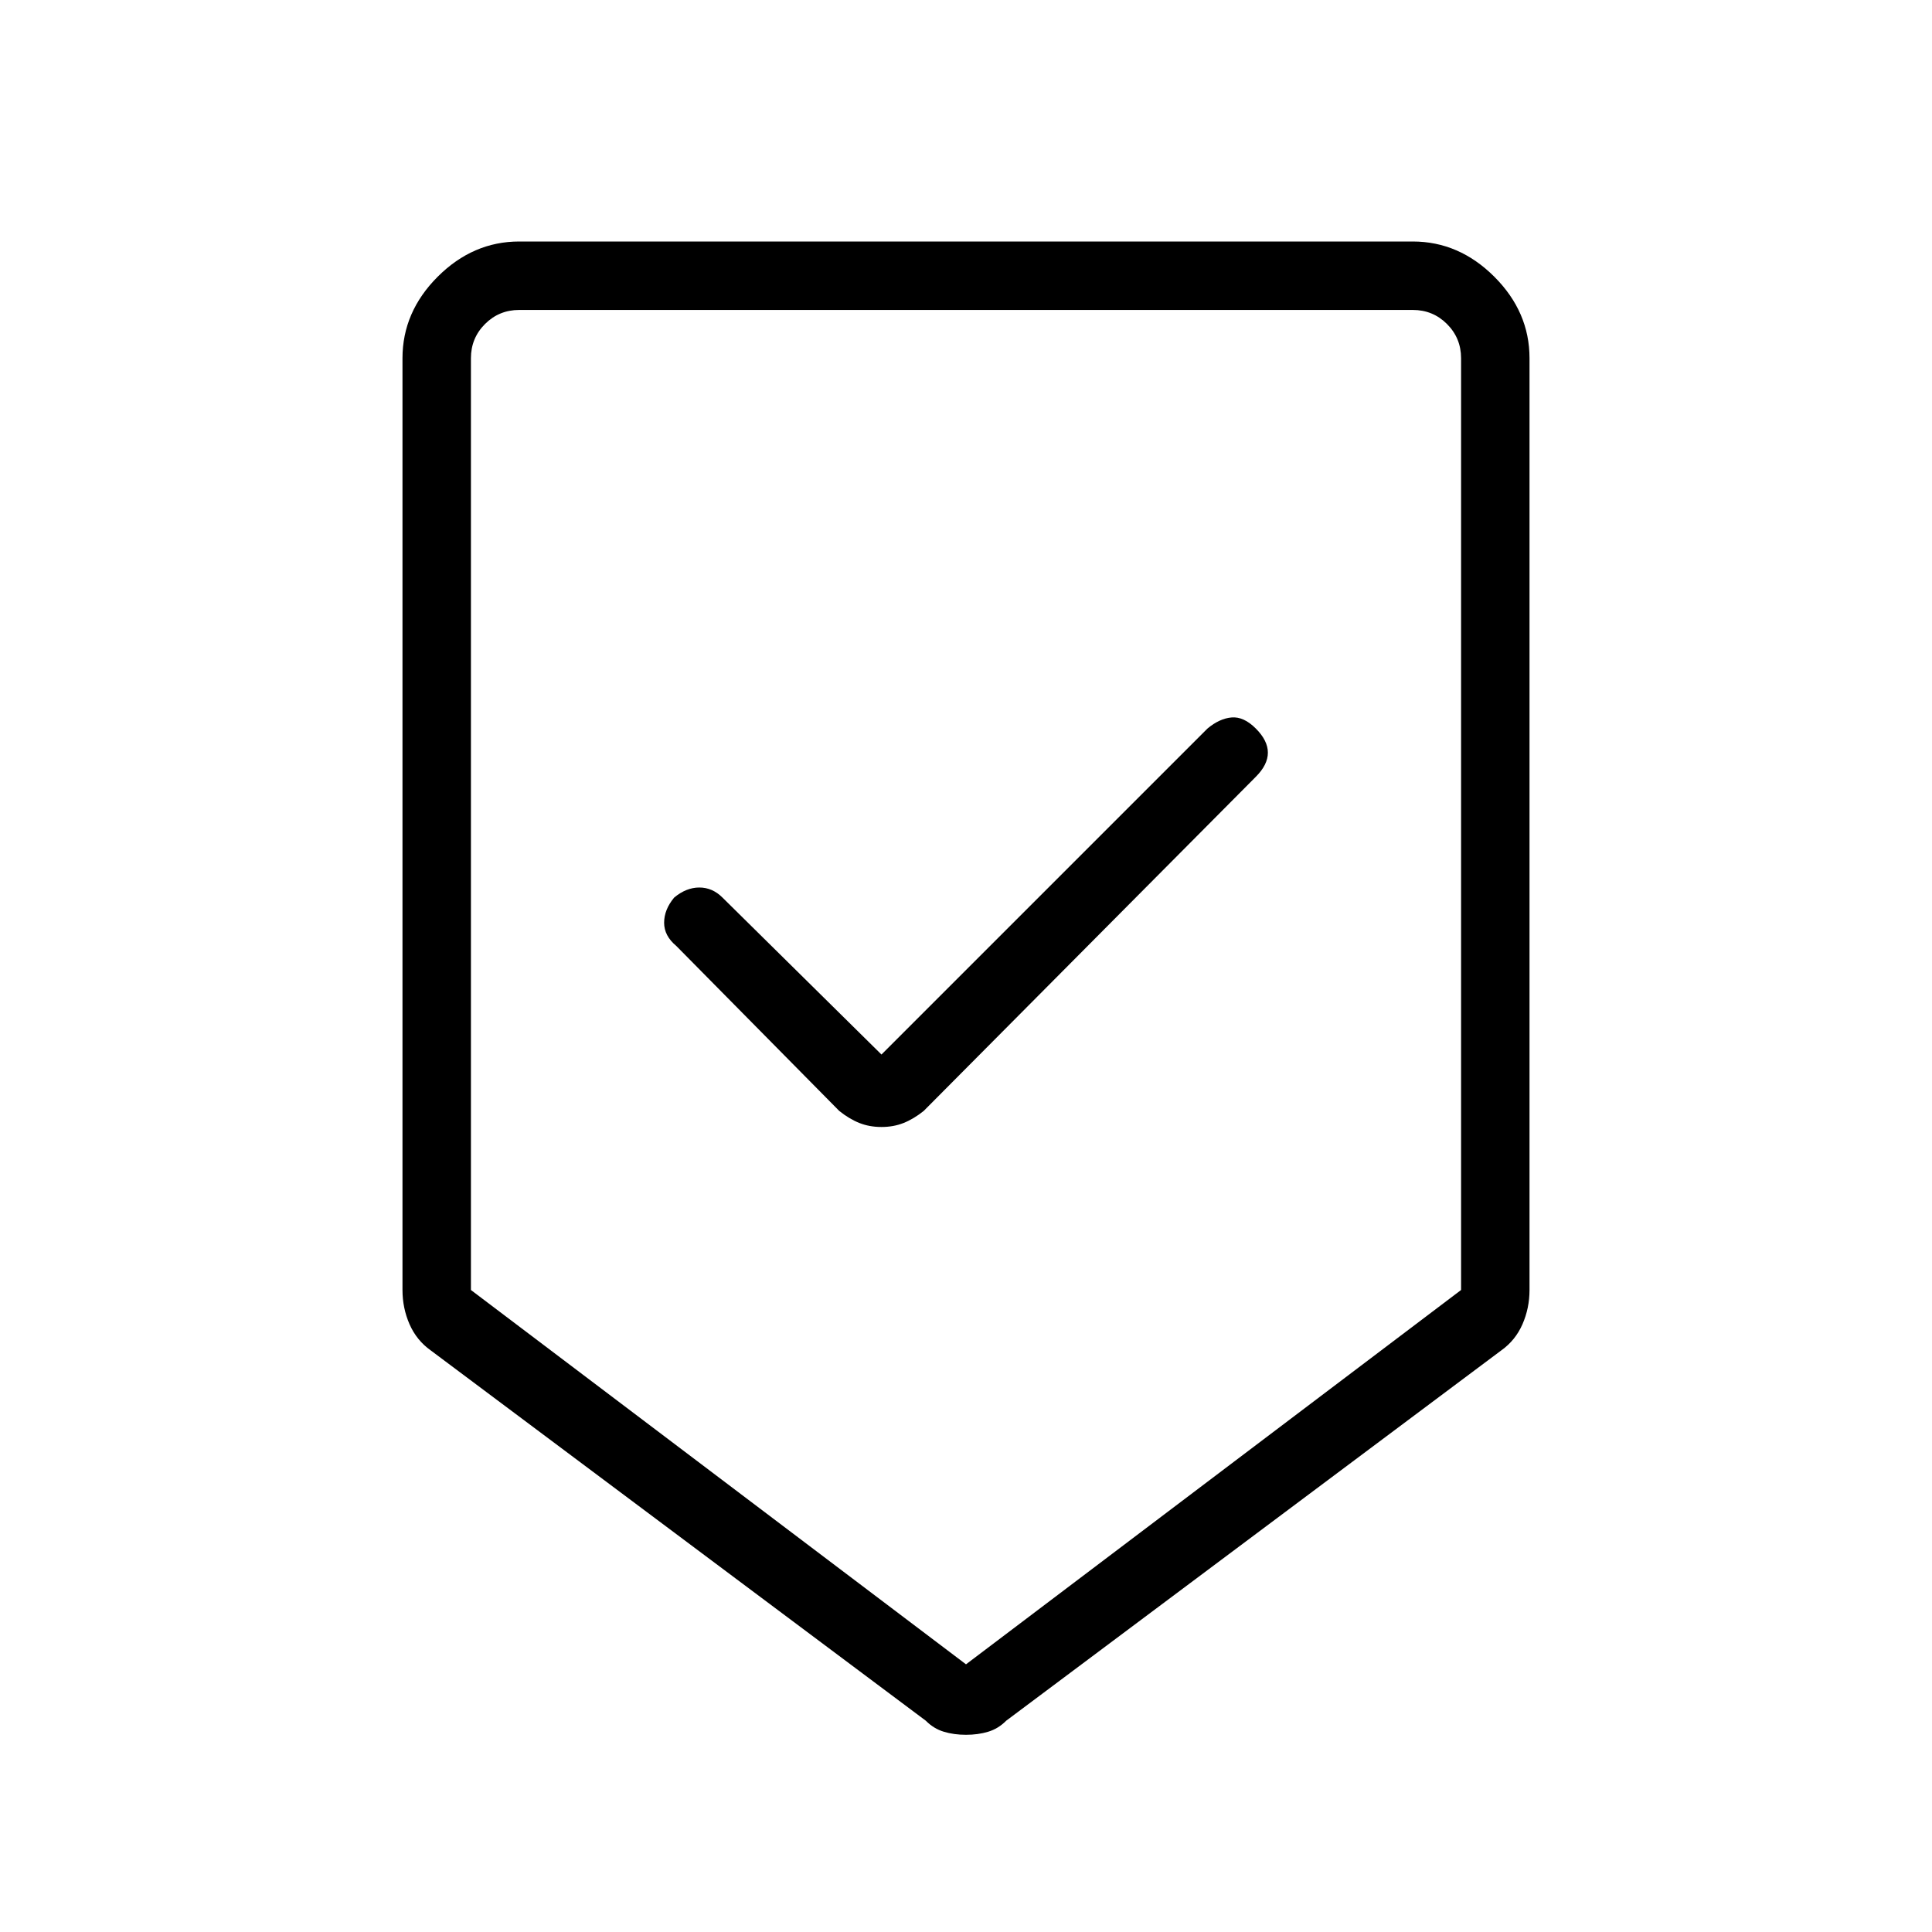 <svg xmlns="http://www.w3.org/2000/svg" height="40" width="40"><path d="M20 35.917Q19.75 35.917 19.542 35.854Q19.333 35.792 19.167 35.625L8.917 27.958Q8.625 27.75 8.479 27.417Q8.333 27.083 8.333 26.708V7.417Q8.333 6.458 9.062 5.729Q9.792 5 10.75 5H29.25Q30.208 5 30.938 5.729Q31.667 6.458 31.667 7.417V26.708Q31.667 27.083 31.521 27.417Q31.375 27.75 31.083 27.958L20.833 35.625Q20.667 35.792 20.458 35.854Q20.25 35.917 20 35.917ZM20 34.458 30.25 26.708V7.417Q30.25 7 29.958 6.708Q29.667 6.417 29.25 6.417H10.75Q10.333 6.417 10.042 6.708Q9.75 7 9.75 7.417V26.708ZM18.25 23.333Q18.5 23.333 18.708 23.25Q18.917 23.167 19.125 23L26 16.083Q26.25 15.833 26.25 15.583Q26.25 15.333 26 15.083Q25.75 14.833 25.5 14.854Q25.25 14.875 25 15.083L18.25 21.833L14.958 18.583Q14.75 18.375 14.479 18.375Q14.208 18.375 13.958 18.583Q13.75 18.833 13.75 19.104Q13.75 19.375 14 19.583L17.375 23Q17.583 23.167 17.792 23.25Q18 23.333 18.25 23.333ZM20 6.417H9.75Q9.75 6.417 10.042 6.417Q10.333 6.417 10.75 6.417H29.25Q29.667 6.417 29.958 6.417Q30.25 6.417 30.25 6.417Z"/></svg>